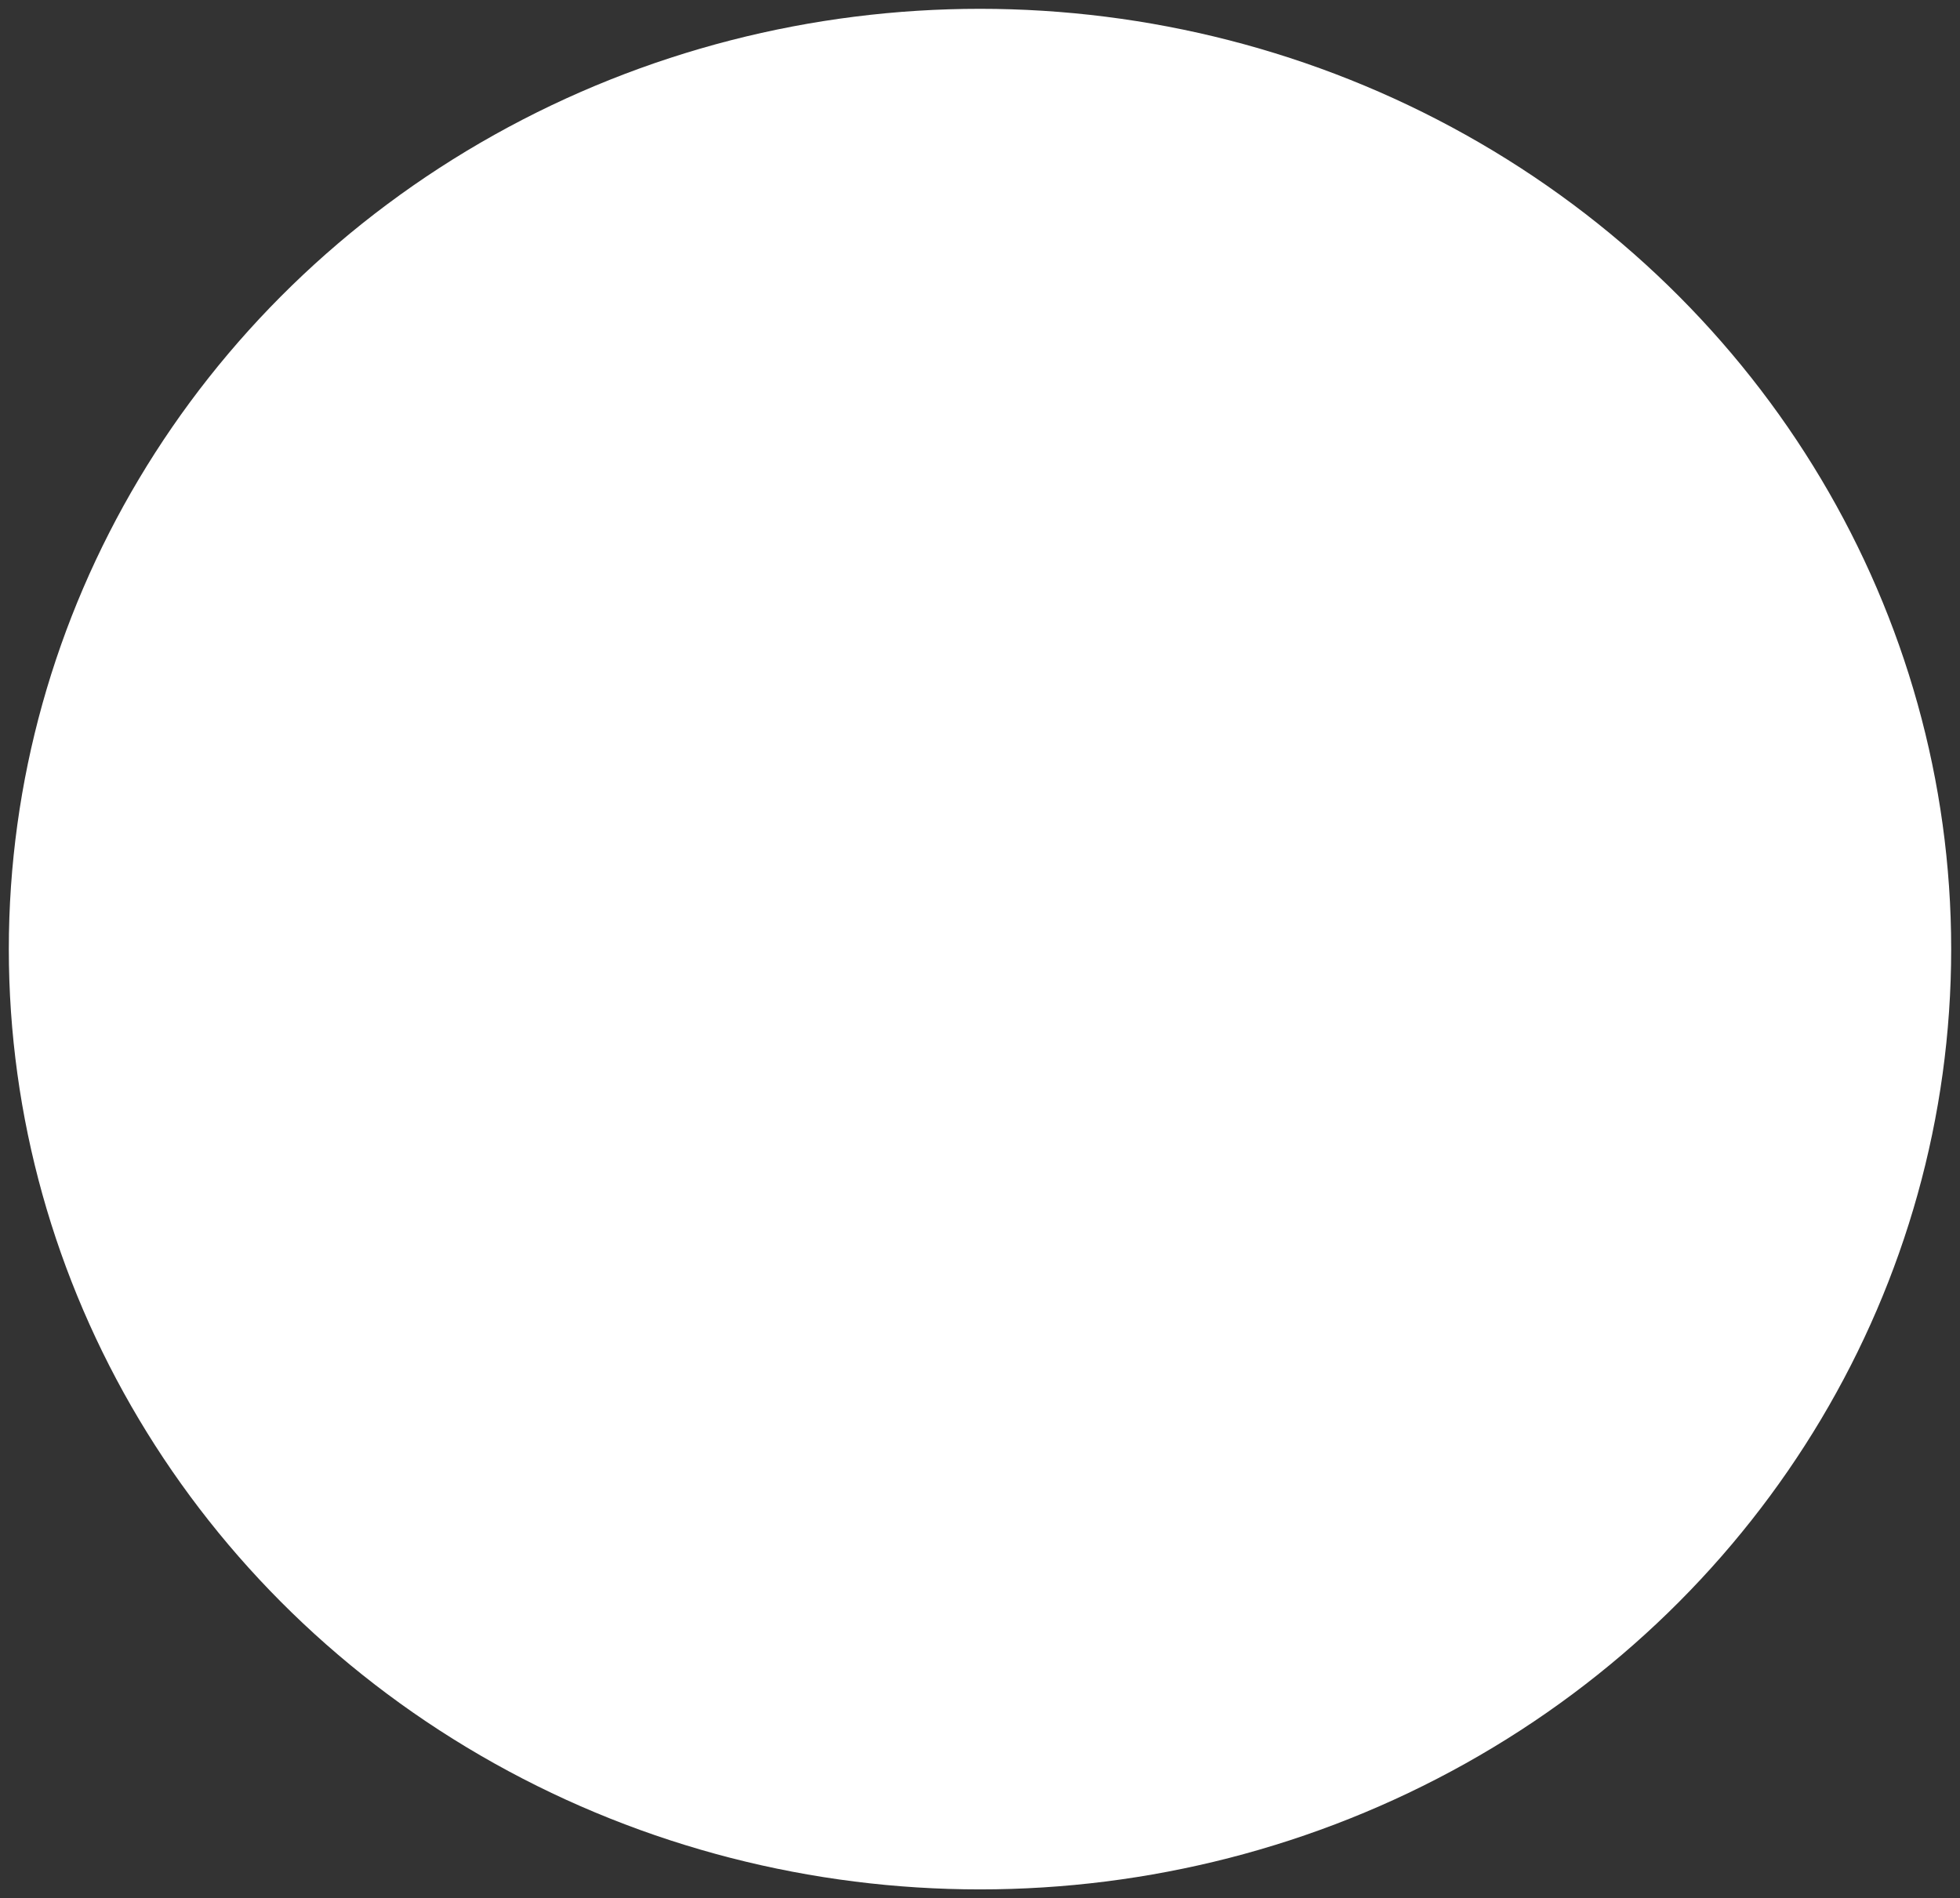 <svg version="1.1" x="0" y="0" width="100%" height="100%" viewBox="0,0,3.112,3.014" xmlns="http://www.w3.org/2000/svg" xmlns:xlink="http://www.w3.org/1999/xlink">
  <rect x="0" y="0" width="3.112" height="3.014" fill="#333333" stroke="none"/>
  <ellipse cx="1.556" cy="1.507" rx="1.542" ry="1.493" style="stroke:#cecece;stroke-width:0.028;stroke-opacity:0;fill:#ffffff;"/>
</svg>